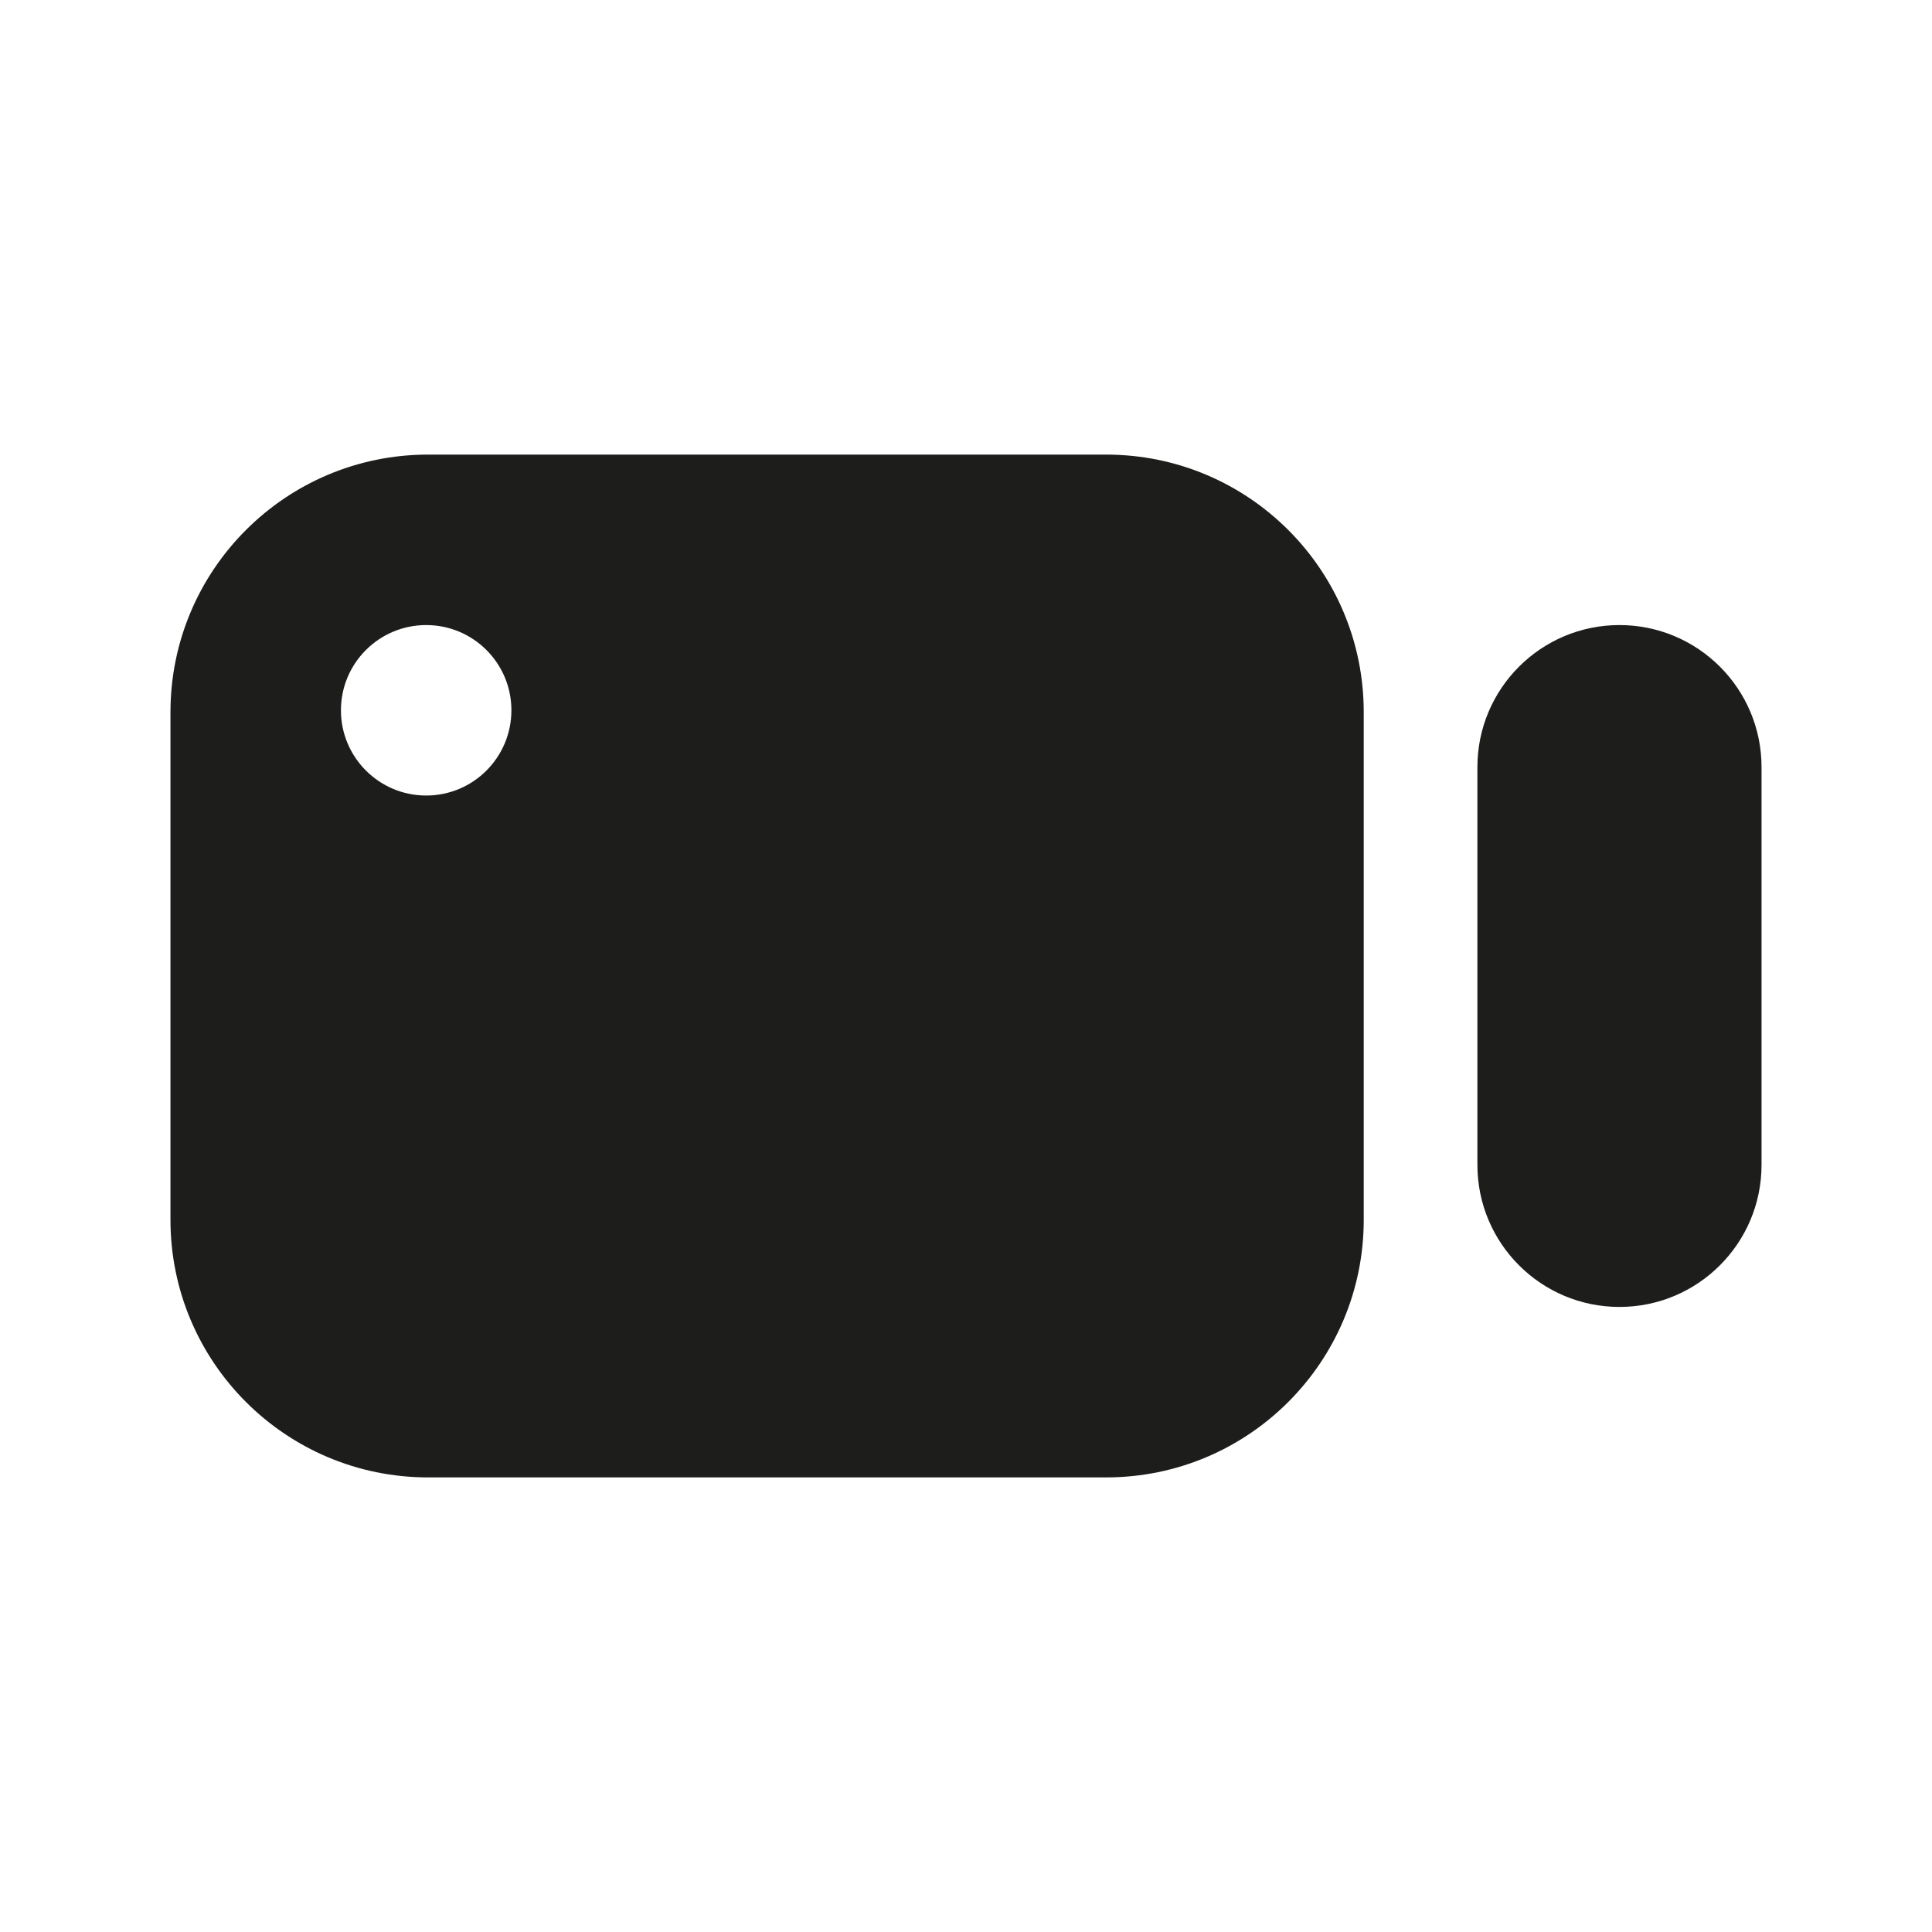<svg width="30" height="30" viewBox="0 0 30 30" fill="none" xmlns="http://www.w3.org/2000/svg">
<g id="call-icon">
<path id="Union" fill-rule="evenodd" clip-rule="evenodd" d="M2.647 11.059C2.647 8.849 4.438 7.059 6.647 7.059H17.176C19.386 7.059 21.176 8.849 21.176 11.059V18.941C21.176 21.15 19.386 22.941 17.176 22.941H6.647C4.438 22.941 2.647 21.15 2.647 18.941V11.059ZM5.294 11.029C5.294 10.298 5.887 9.706 6.618 9.706C7.349 9.706 7.941 10.298 7.941 11.029C7.941 11.76 7.349 12.353 6.618 12.353C5.887 12.353 5.294 11.76 5.294 11.029ZM25.147 9.706C23.929 9.706 22.941 10.693 22.941 11.912V18.088C22.941 19.306 23.929 20.294 25.147 20.294C26.365 20.294 27.353 19.306 27.353 18.088V11.912C27.353 10.693 26.365 9.706 25.147 9.706Z" fill="#1D1D1B"/>
</g>
</svg>
